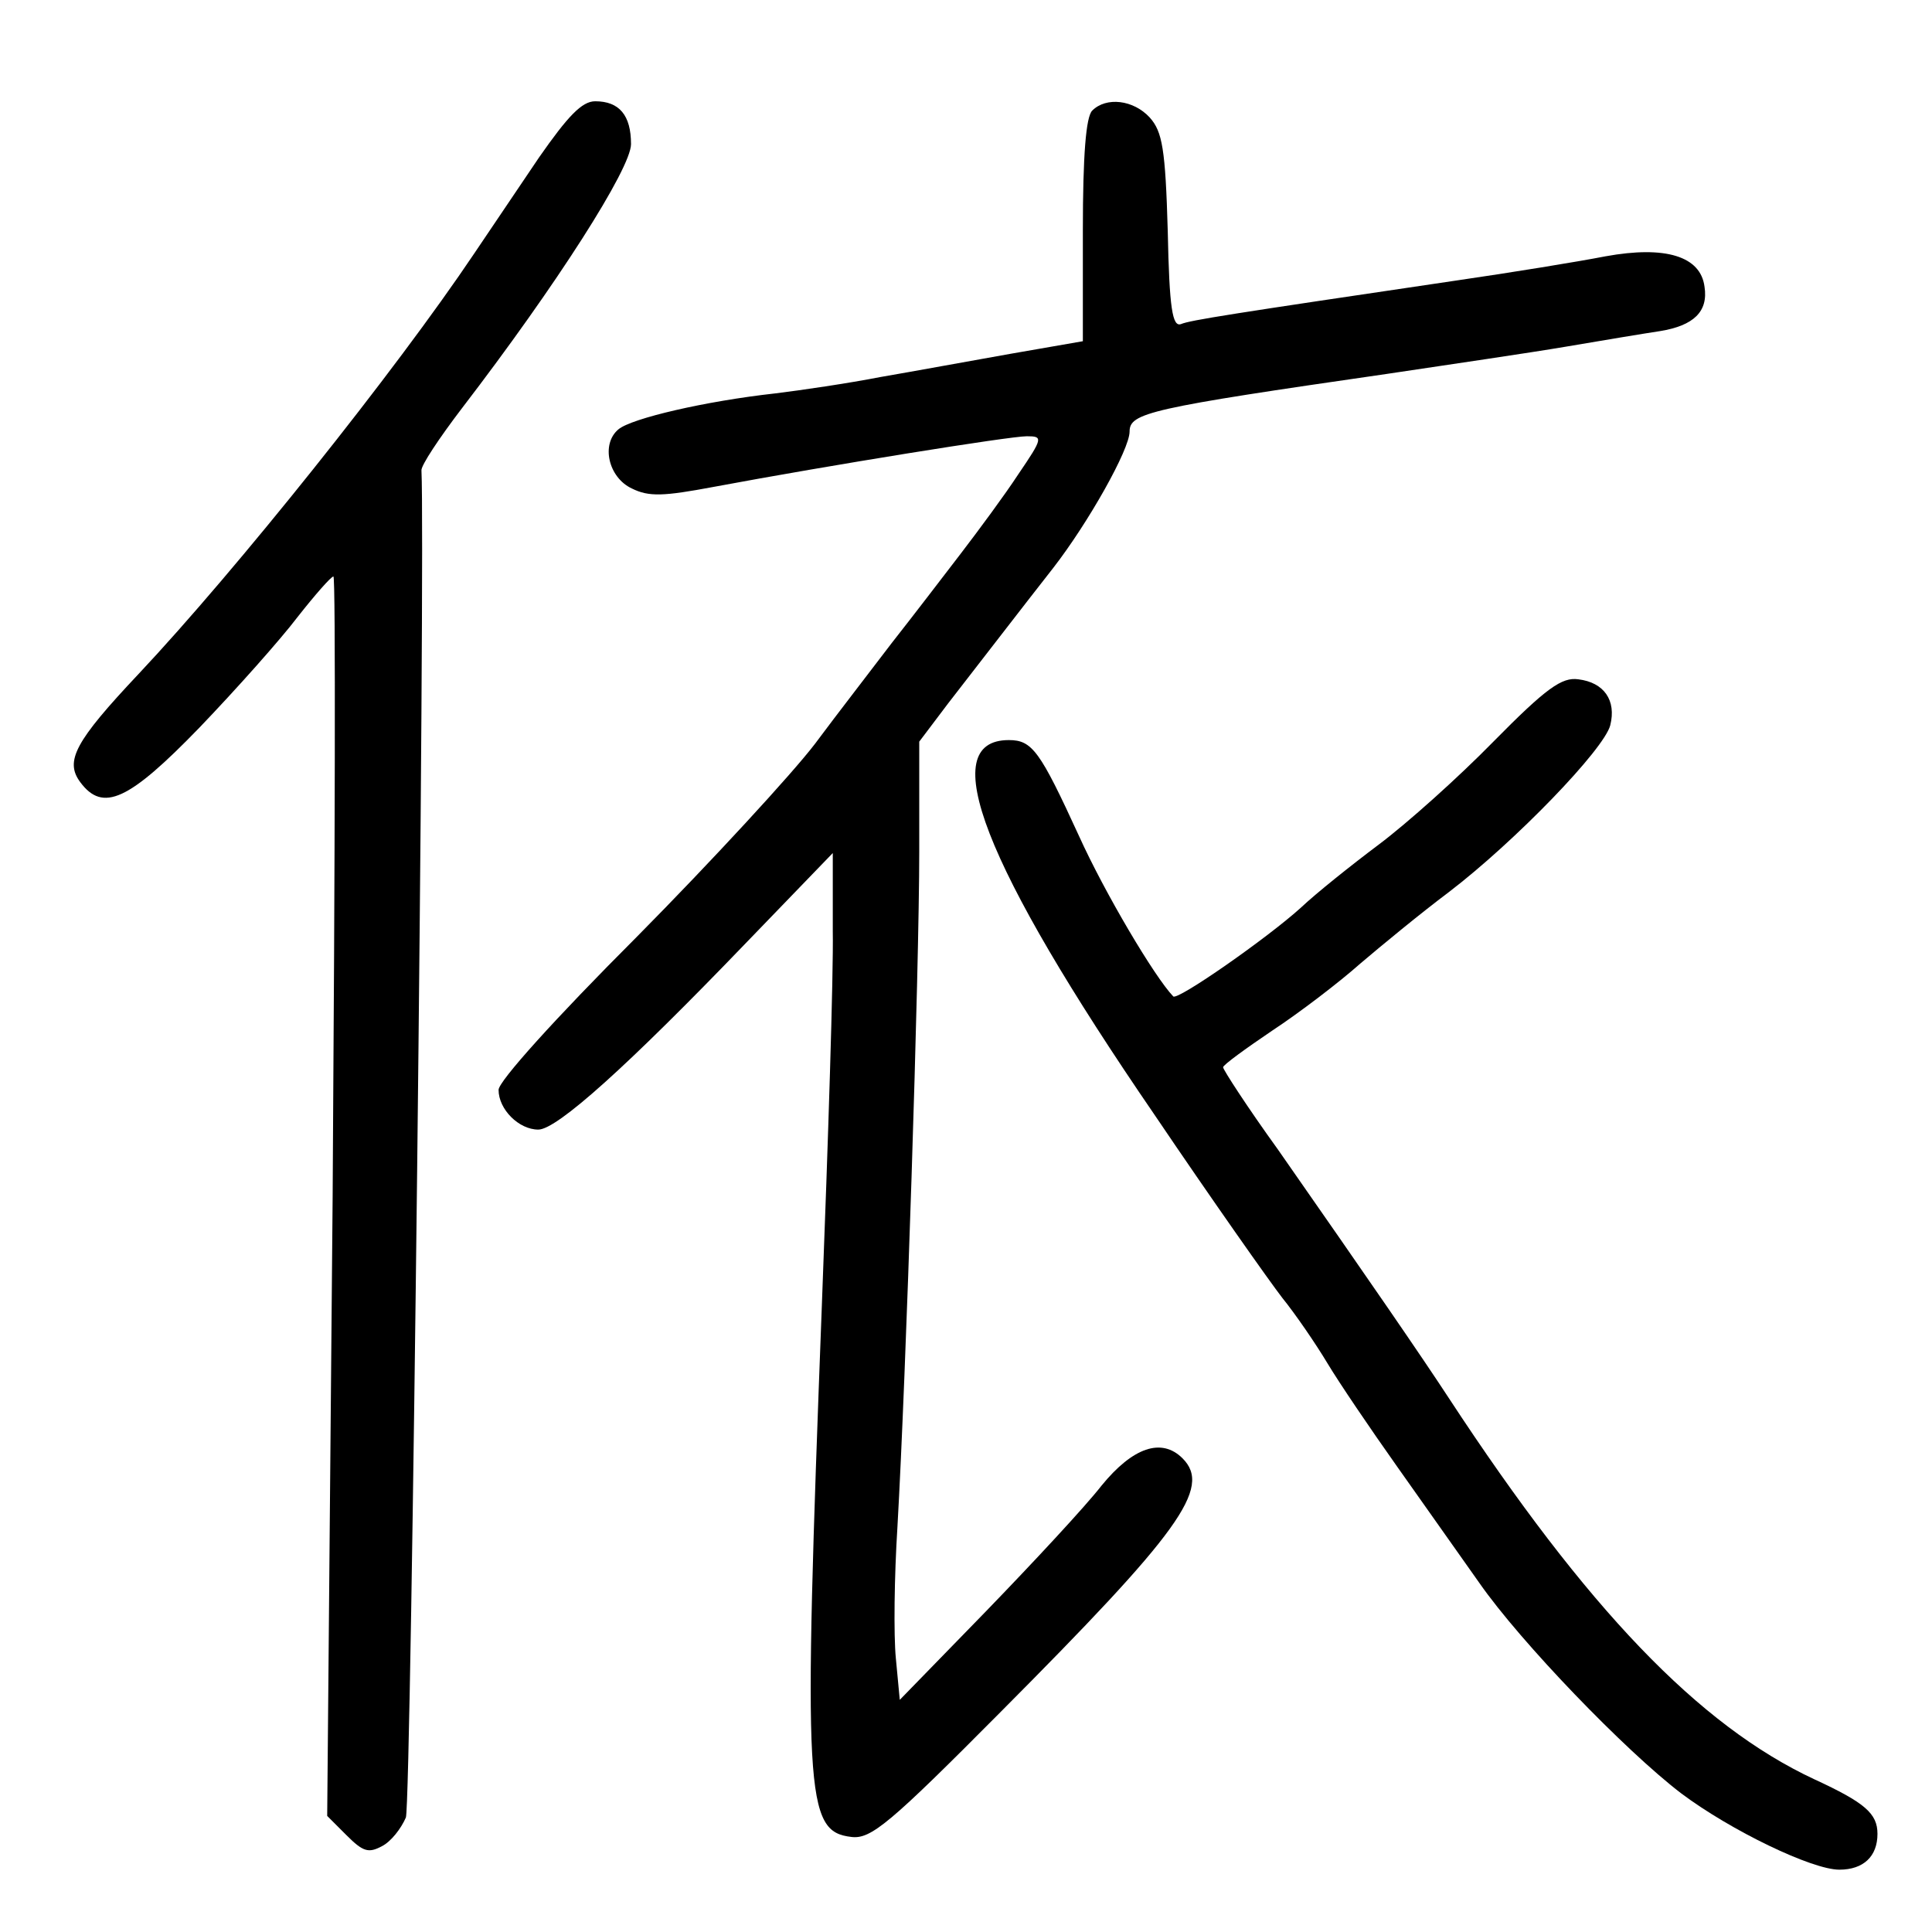 <?xml version="1.0" standalone="no"?>
<!DOCTYPE svg PUBLIC "-//W3C//DTD SVG 20010904//EN"
 "http://www.w3.org/TR/2001/REC-SVG-20010904/DTD/svg10.dtd">
<svg version="1.0" xmlns="http://www.w3.org/2000/svg"
 width="248pt" height="248pt" viewBox="0 0 248 248"
 preserveAspectRatio="xMidYMid meet">
<g transform="translate(0,248) scale(0.1,-0.1)"
fill="#000000" stroke="none">
<path d="M692 2278 c-27 -40 -64 -95 -83 -123 -102 -152 -306 -407 -431 -540
-82 -87 -95 -112 -75 -139 29 -39 62 -24 153 70 47 49 104 113 126 142 22 28
43 52 46 52 3 0 2 -358 -1 -795 l-7 -796 25 -25 c21 -21 28 -23 45 -14 12 6
25 23 31 37 7 19 25 1626 20 1729 -1 6 23 42 52 80 122 159 217 308 217 339 0
37 -15 55 -46 55 -17 0 -35 -19 -72 -72z"/>
<path d="M1402 2338 c-8 -8 -12 -57 -12 -154 l0 -142 -92 -16 c-51 -9 -127
-23 -168 -30 -41 -8 -102 -17 -135 -21 -90 -10 -184 -32 -201 -46 -23 -19 -13
-62 17 -76 22 -11 41 -10 105 2 150 28 380 65 402 65 21 0 21 -2 -11 -49 -17
-26 -51 -72 -74 -102 -23 -30 -62 -81 -88 -114 -25 -33 -70 -91 -99 -130 -29
-38 -132 -150 -229 -248 -105 -105 -177 -185 -177 -196 0 -25 26 -51 51 -51
24 0 115 82 266 239 l112 116 0 -100 c1 -55 -6 -271 -14 -480 -24 -632 -22
-676 38 -683 25 -3 49 17 191 160 230 231 272 288 234 326 -27 27 -64 14 -104
-35 -21 -27 -88 -99 -149 -162 l-110 -113 -5 53 c-3 30 -2 106 2 169 11 192
28 716 28 867 l0 141 37 49 c42 54 95 123 135 174 45 58 98 152 98 175 0 24
25 30 330 74 80 12 183 27 230 35 47 8 101 17 121 20 43 7 62 25 57 57 -5 39
-50 53 -127 39 -36 -7 -122 -21 -191 -31 -291 -43 -342 -51 -354 -56 -11 -4
-15 20 -17 119 -3 106 -7 128 -23 146 -21 23 -56 27 -74 9z"/>
<path d="M1917 1528 c-45 -46 -111 -105 -147 -132 -36 -27 -81 -63 -100 -81
-43 -39 -159 -120 -164 -114 -24 25 -88 133 -121 206 -50 109 -60 123 -90 123
-95 0 -33 -160 187 -481 73 -108 147 -213 164 -235 17 -21 43 -59 58 -84 15
-25 55 -84 89 -132 34 -48 82 -116 106 -150 53 -76 187 -215 259 -270 64 -48
168 -98 203 -98 31 0 49 17 49 46 0 26 -16 40 -81 70 -148 69 -292 219 -469
489 -36 55 -100 148 -220 320 -39 54 -70 102 -70 105 0 3 29 24 63 47 35 23
86 62 113 86 27 23 78 65 114 92 85 65 199 183 207 214 8 32 -8 55 -41 59 -21
3 -41 -11 -109 -80z"/>
</g>
</svg>
